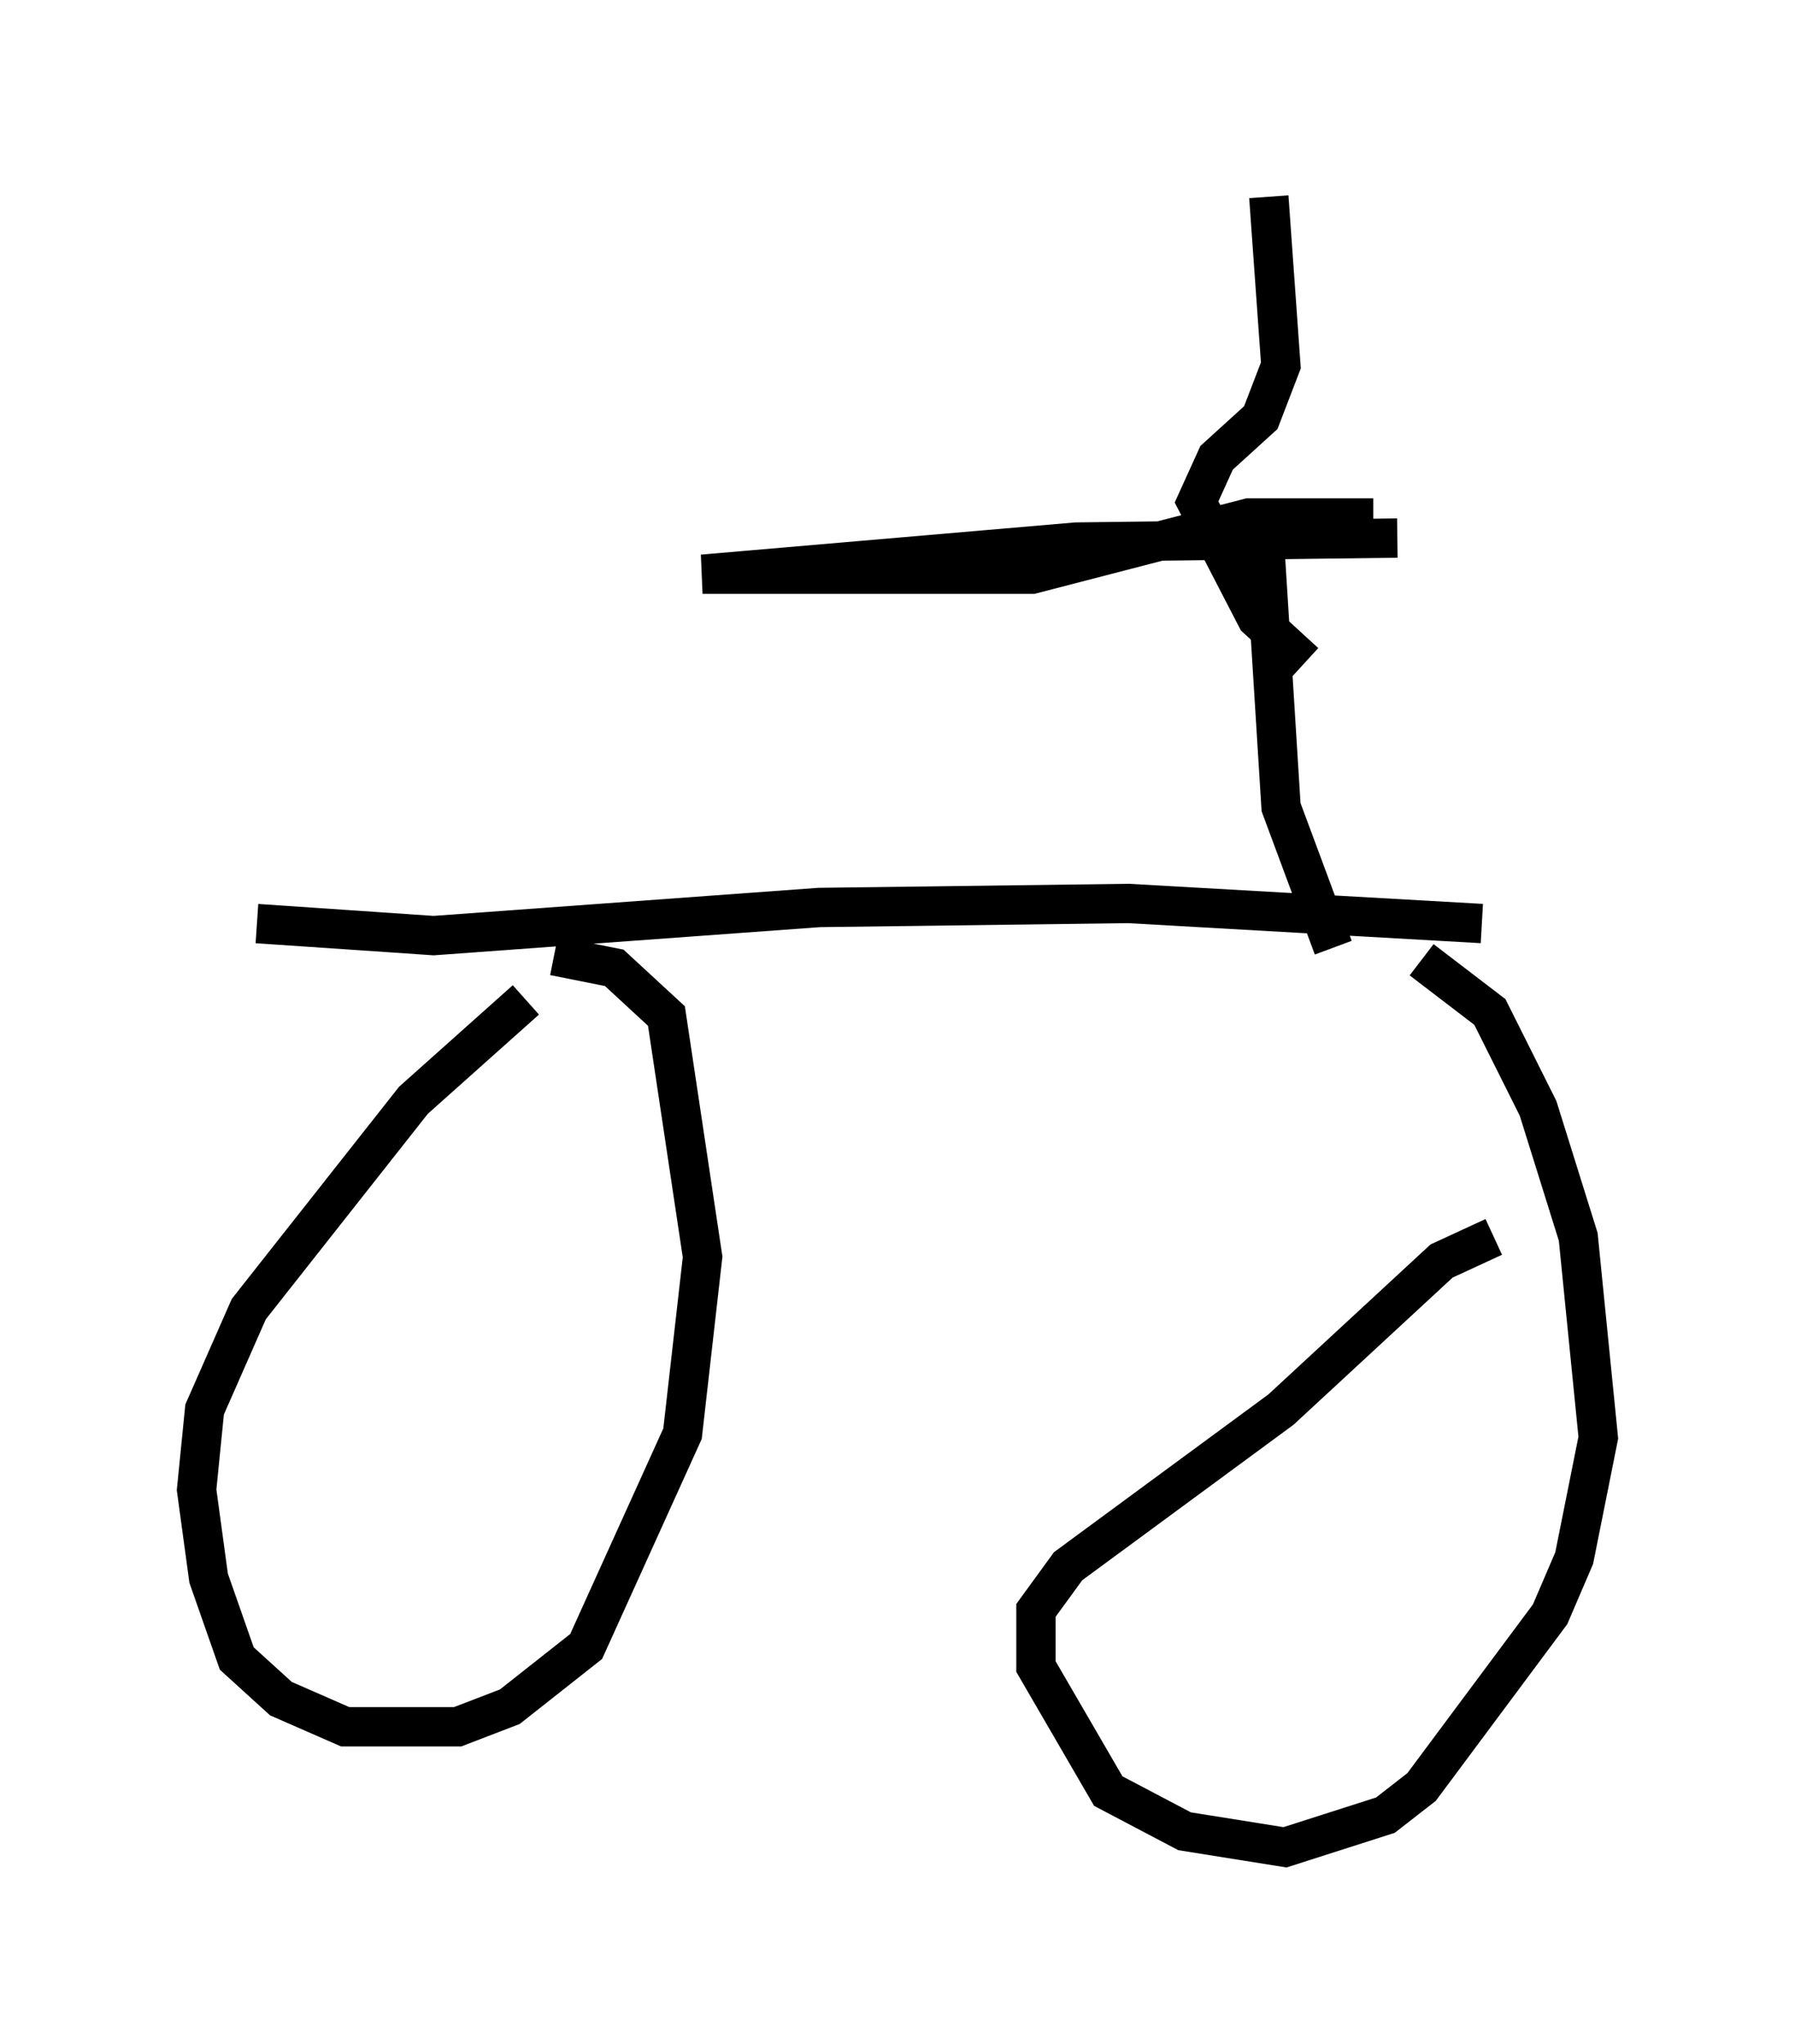 <?xml version="1.0" encoding="utf-8" ?>
<svg baseProfile="full" height="51.957" version="1.1" width="45.627" xmlns="http://www.w3.org/2000/svg" xmlns:ev="http://www.w3.org/2001/xml-events" xmlns:xlink="http://www.w3.org/1999/xlink"><defs /><rect fill="white" height="51.957" width="45.627" x="0" y="0" /><path d="M39.198, 24.09 m-1.531, -0.613 l-8.983, -0.51 -7.861, 0.102 l-9.8, 0.715 -4.492, -0.306 m27.359, 0.613 l-1.327, -3.573 -0.408, -6.533 l-0.204, 0.0 m4.185, 10.413 l1.735, 1.327 1.225, 2.45 l1.021, 3.267 0.51, 5.104 l-0.613, 3.063 -0.613, 1.429 l-3.267, 4.39 -0.919, 0.715 l-2.552, 0.817 -2.552, -0.408 l-1.94, -1.021 -1.838, -3.165 l0.0, -1.429 0.817, -1.123 l5.41, -3.981 4.083, -3.777 l1.327, -0.613 m-23.888, -7.146 l1.531, 0.306 1.327, 1.225 l0.919, 6.125 -0.51, 4.492 l-2.45, 5.41 -1.94, 1.531 l-1.327, 0.51 -2.858, 0.0 l-1.633, -0.715 -1.123, -1.021 l-0.715, -2.042 -0.306, -2.246 l0.204, -2.042 1.123, -2.552 l4.185, -5.308 2.858, -2.552 m19.804, -8.575 l-1.225, -1.123 -1.531, -2.96 l0.51, -1.123 1.123, -1.021 l0.51, -1.327 -0.306, -4.288 m3.267, 8.677 l-8.167, 0.102 -9.494, 0.817 l8.371, 0.0 5.513, -1.429 l3.165, 0.0 " fill="none" stroke="black" stroke-width="1" /></svg>